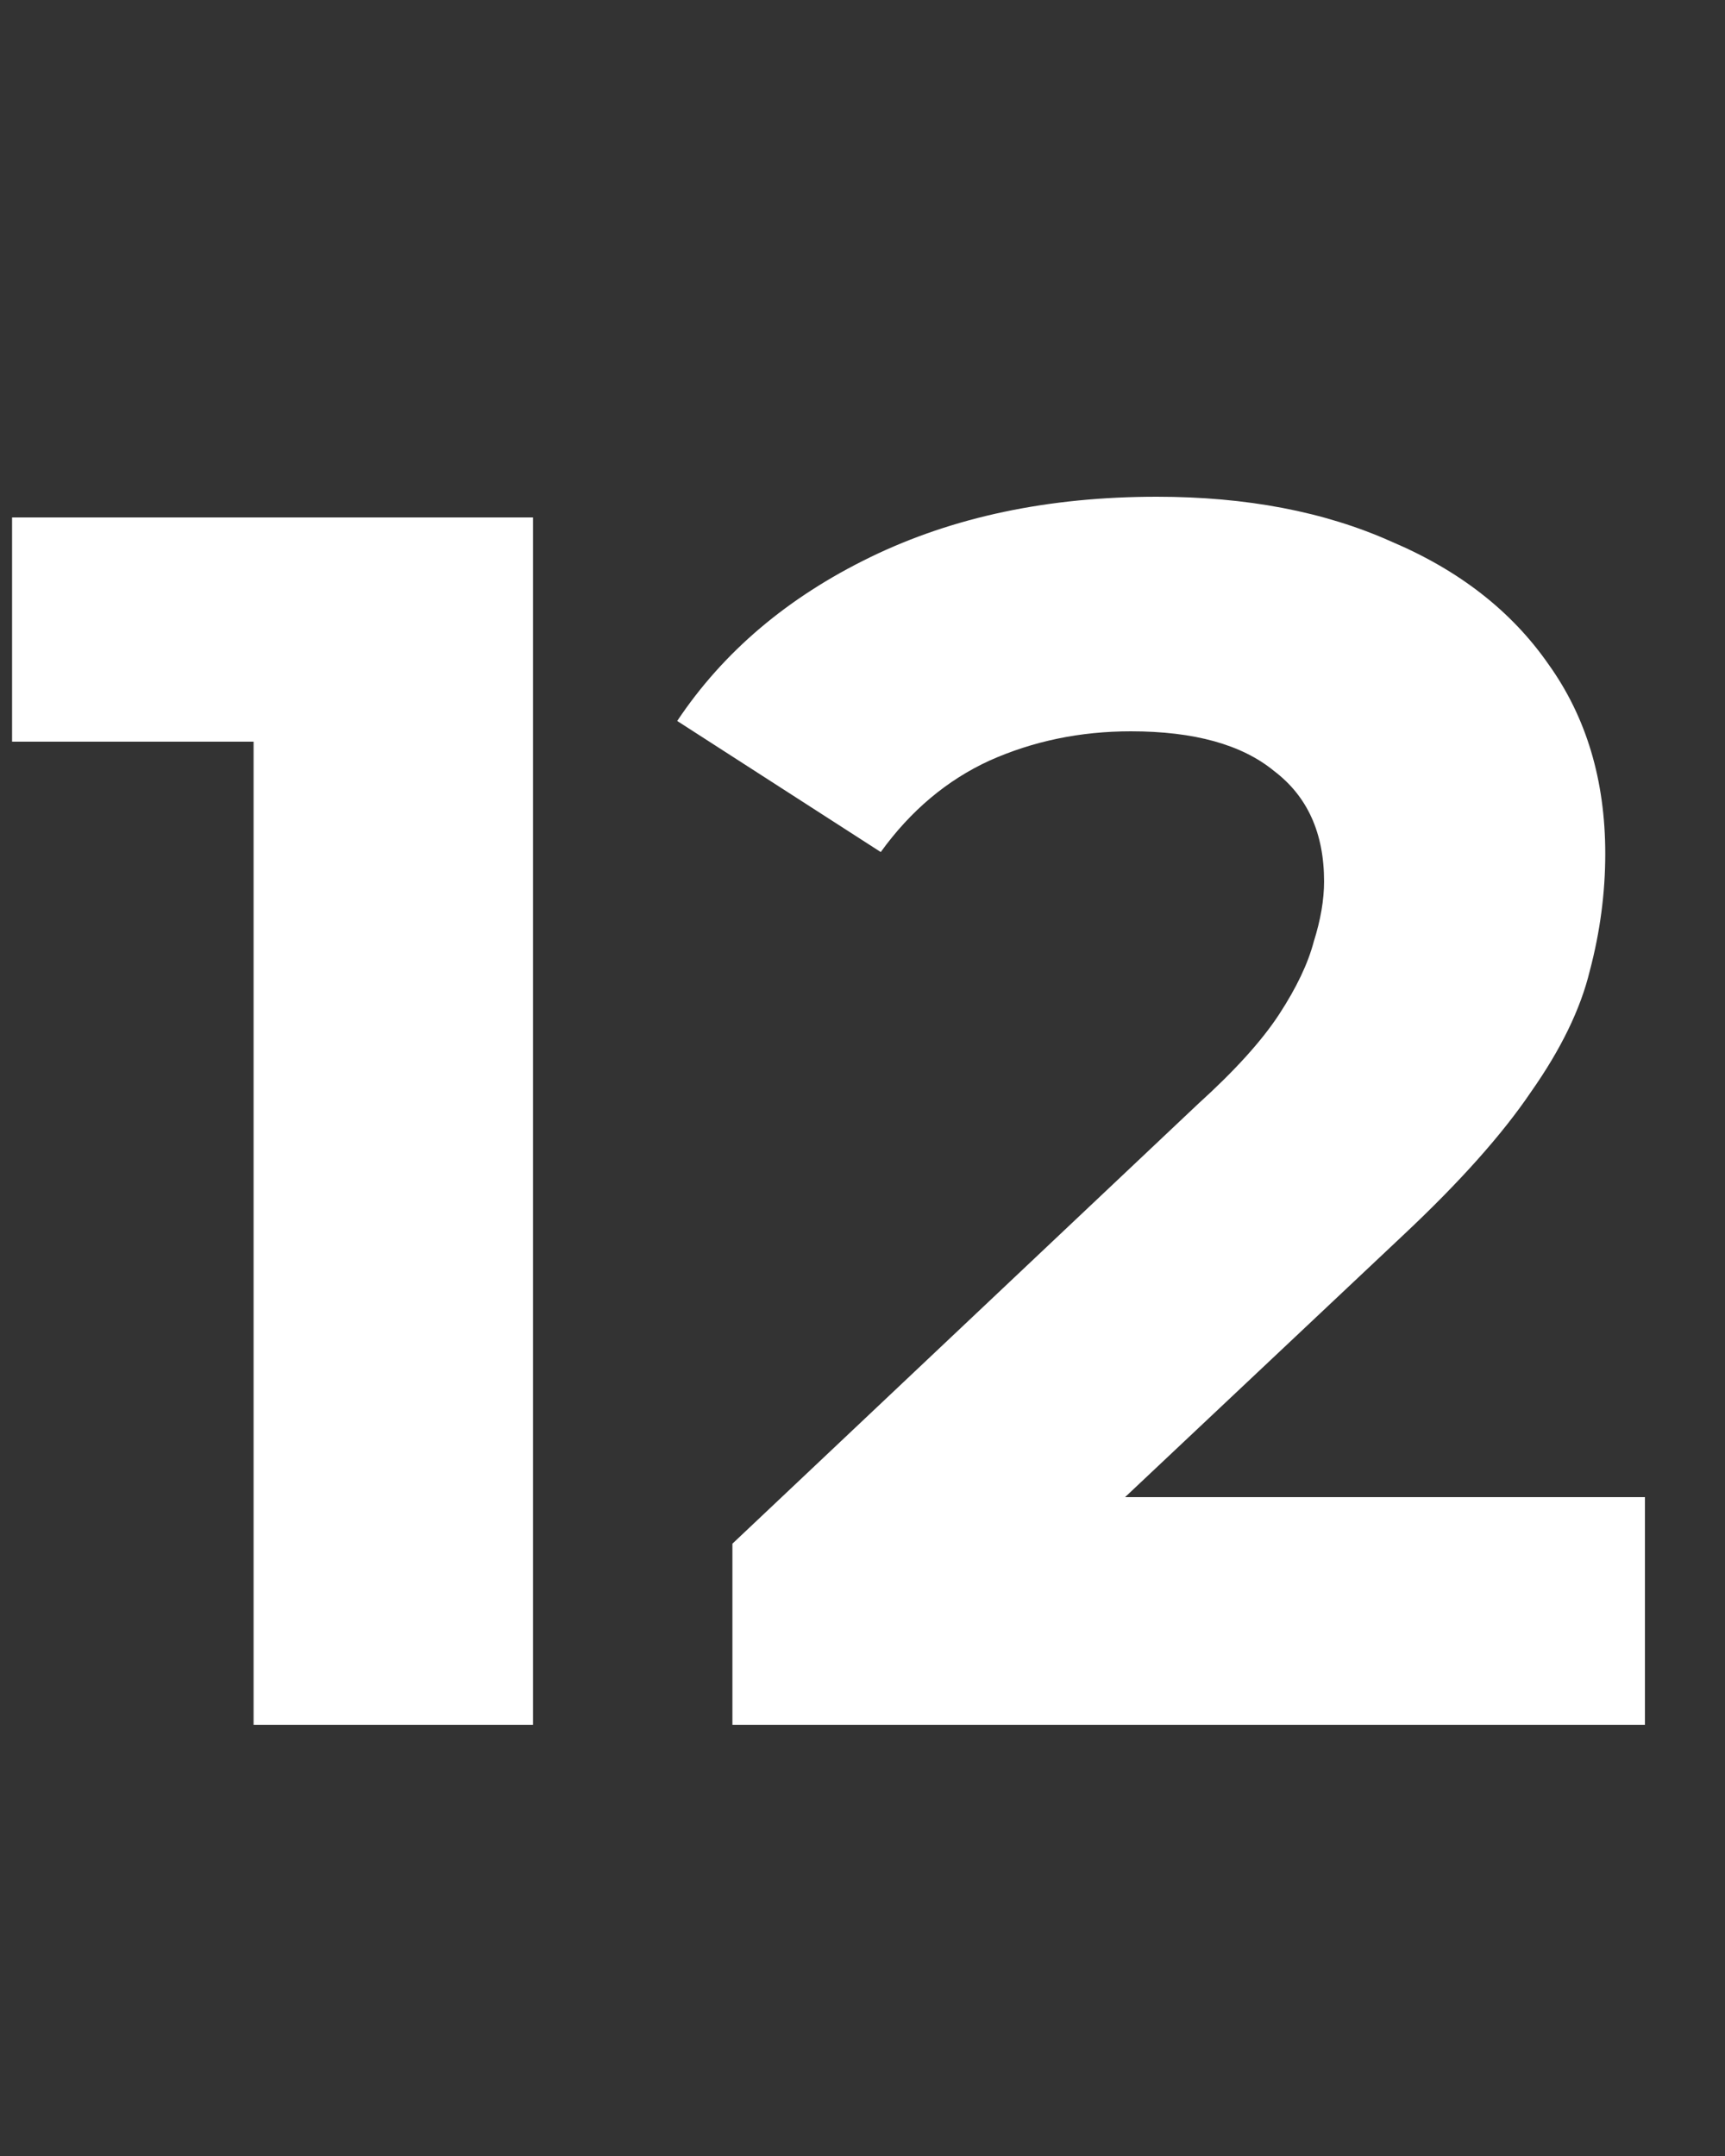 <svg width="12" height="15" viewBox="0 0 12 15" fill="none" xmlns="http://www.w3.org/2000/svg">
<rect x="0" y="0" width="12" height="15" fill="#333333" stroke="none"/>
<path id="12" d="M1.764 12V4.32L2.604 5.16H0.084V3.6H3.708V12H1.764ZM5.095 12V10.74L8.335 7.68C8.591 7.448 8.779 7.24 8.899 7.056C9.019 6.872 9.099 6.704 9.139 6.552C9.187 6.4 9.211 6.26 9.211 6.132C9.211 5.796 9.095 5.54 8.863 5.364C8.639 5.18 8.307 5.088 7.867 5.088C7.515 5.088 7.187 5.156 6.883 5.292C6.587 5.428 6.335 5.64 6.127 5.928L4.711 5.016C5.031 4.536 5.479 4.156 6.055 3.876C6.631 3.596 7.295 3.456 8.047 3.456C8.671 3.456 9.215 3.56 9.679 3.768C10.151 3.968 10.515 4.252 10.771 4.62C11.035 4.988 11.167 5.428 11.167 5.94C11.167 6.212 11.131 6.484 11.059 6.756C10.995 7.02 10.859 7.3 10.651 7.596C10.451 7.892 10.155 8.224 9.763 8.592L7.075 11.124L6.703 10.416H11.443V12H5.095Z" fill="white"/>
</svg>
